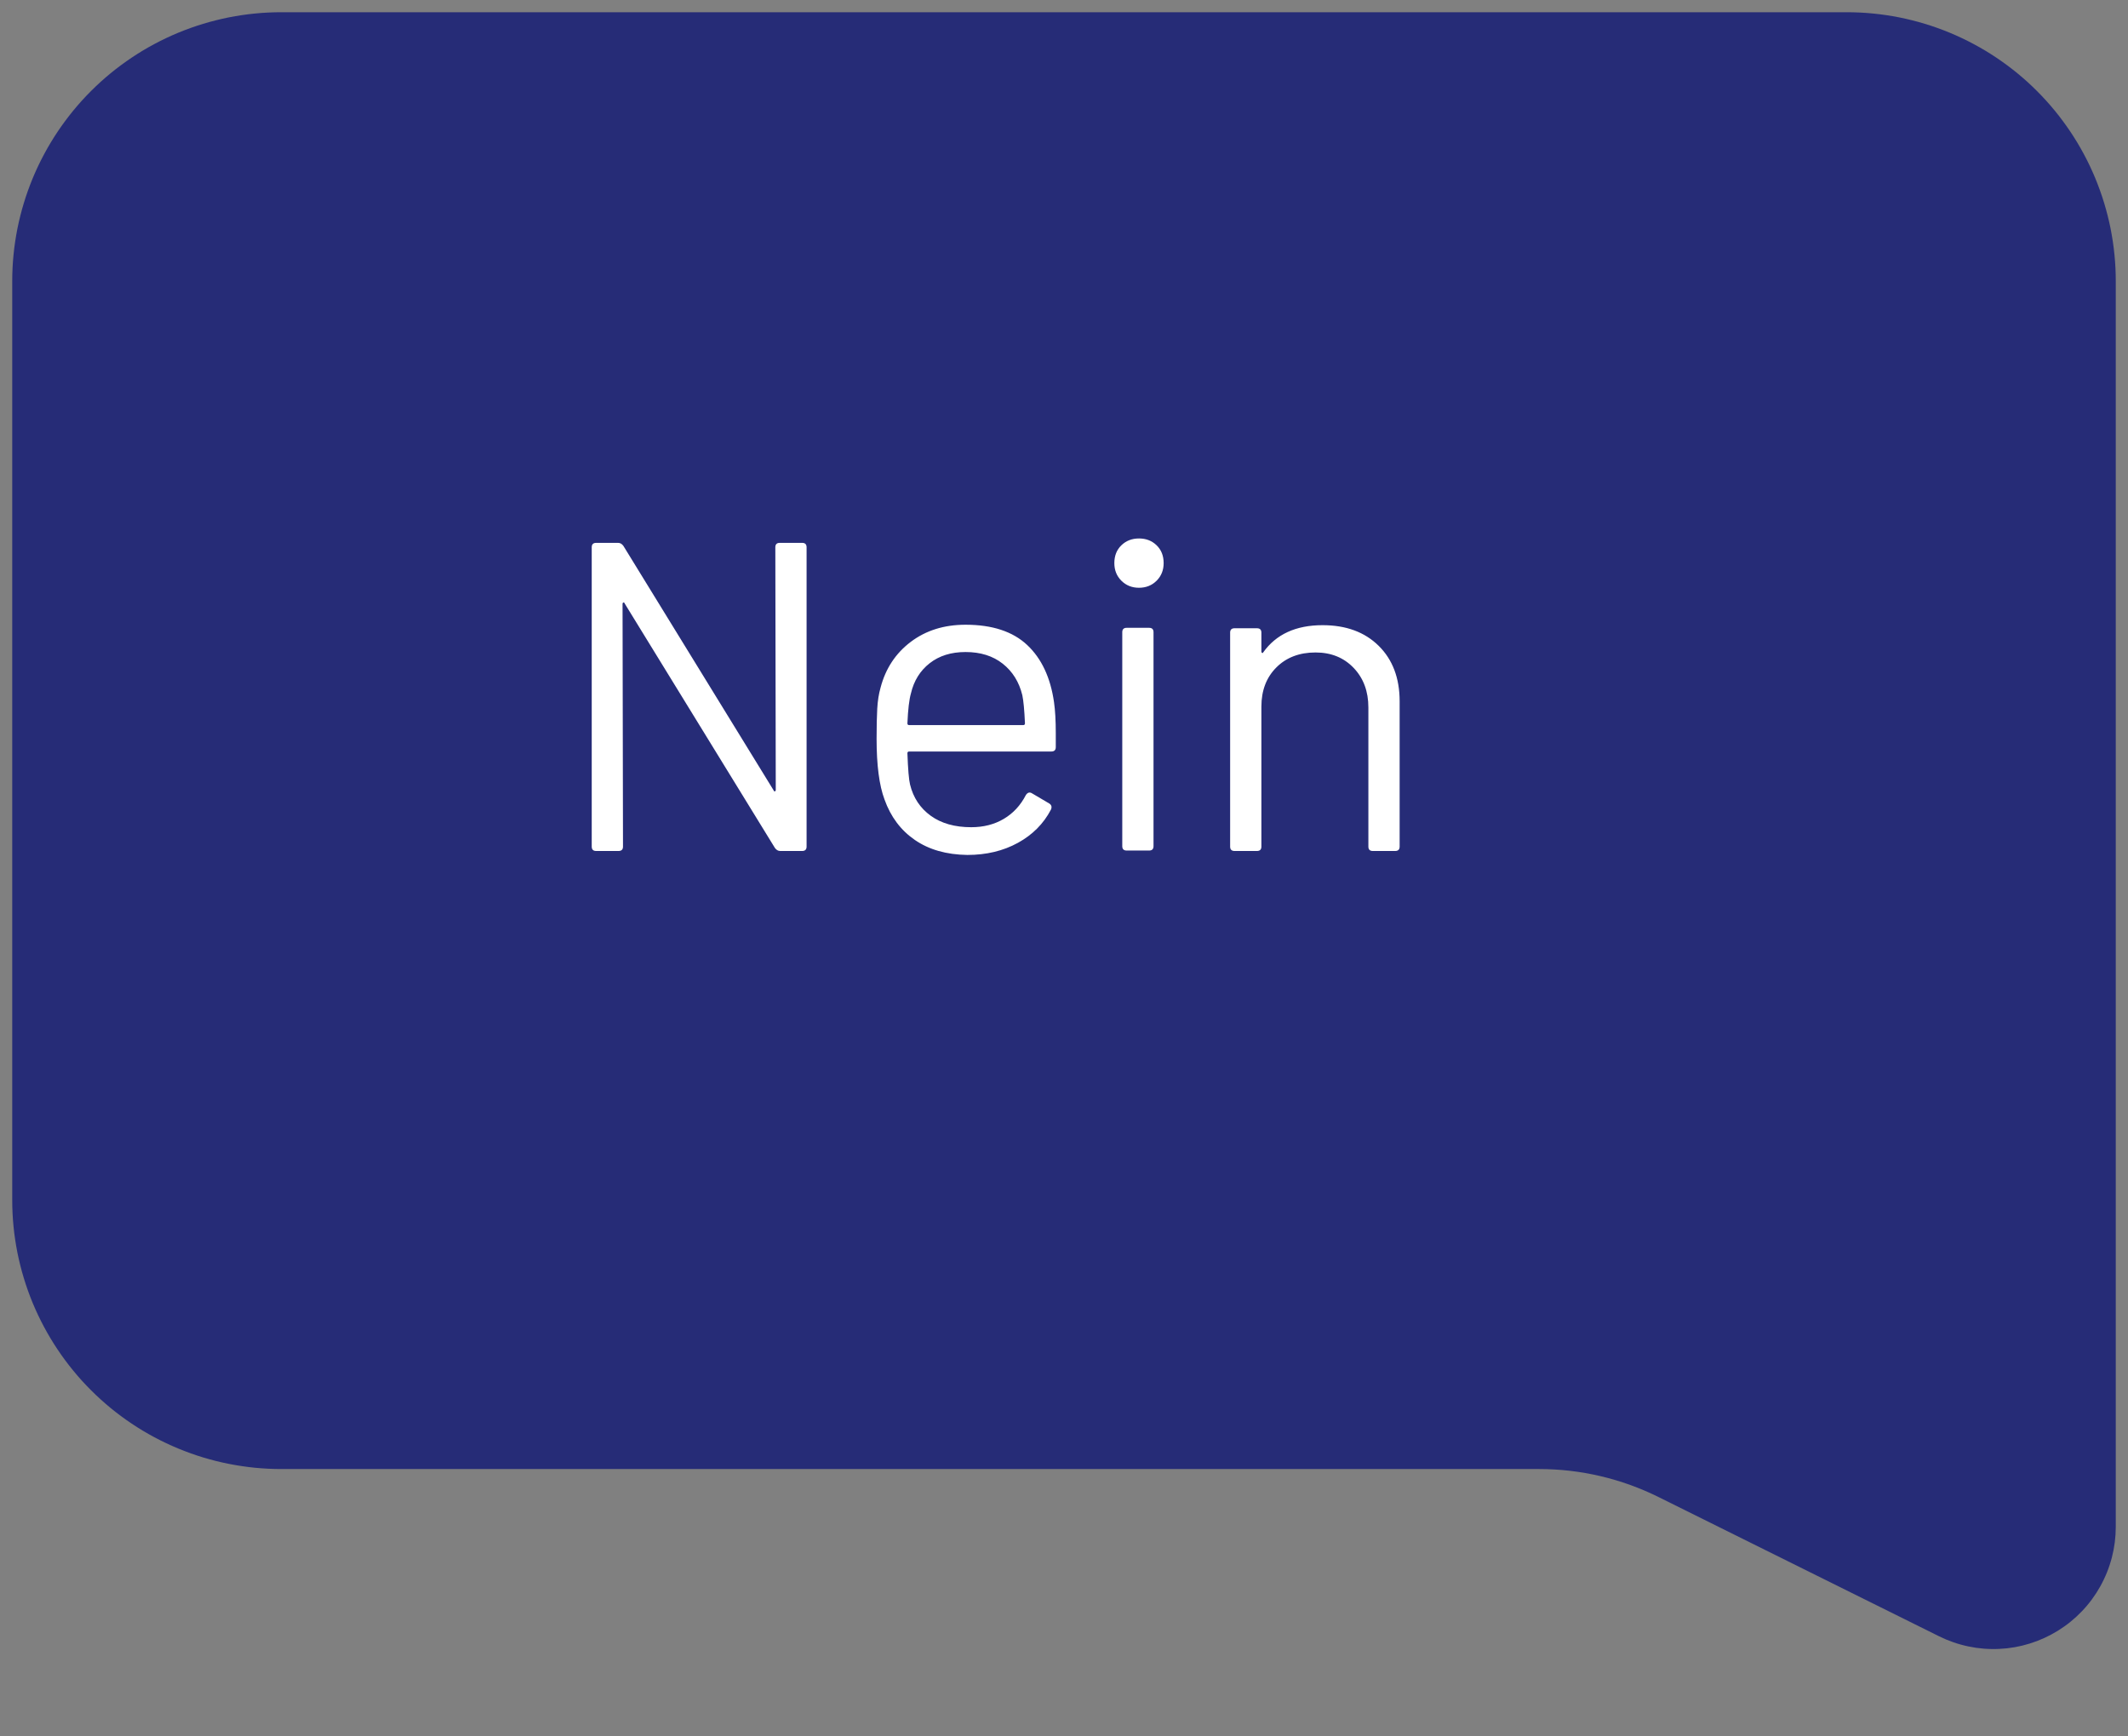 <?xml version="1.0" encoding="utf-8"?>
<svg width="87px" height="71px" viewBox="0 0 87 71" version="1.1" xmlns:xlink="http://www.w3.org/1999/xlink" xmlns="http://www.w3.org/2000/svg">
  <rect x="0" y="0" width="87" height="71" fill="#808080" stroke="none"/>
  <desc>Created with Lunacy</desc>
  <g id="Group-2" transform="translate(0.5 0.5)">
    <path d="M10.999 0L75.001 0Q75.271 0 75.541 0.013Q75.81 0.026 76.079 0.053Q76.348 0.079 76.615 0.119Q76.882 0.159 77.147 0.211Q77.412 0.264 77.674 0.33Q77.935 0.395 78.194 0.474Q78.452 0.552 78.706 0.643Q78.961 0.734 79.21 0.837Q79.46 0.941 79.704 1.056Q79.948 1.171 80.186 1.299Q80.424 1.426 80.656 1.565Q80.887 1.704 81.112 1.854Q81.336 2.004 81.553 2.165Q81.77 2.325 81.979 2.497Q82.187 2.668 82.388 2.849Q82.588 3.031 82.778 3.222Q82.969 3.412 83.151 3.613Q83.332 3.813 83.503 4.021Q83.675 4.23 83.835 4.447Q83.996 4.664 84.146 4.888Q84.296 5.113 84.435 5.344Q84.574 5.576 84.701 5.814Q84.829 6.052 84.944 6.296Q85.059 6.54 85.163 6.79Q85.266 7.039 85.357 7.294Q85.448 7.548 85.526 7.806Q85.605 8.065 85.67 8.326Q85.736 8.588 85.789 8.853Q85.841 9.118 85.881 9.385Q85.921 9.652 85.947 9.921Q85.974 10.19 85.987 10.459Q86 10.729 86 10.999L86 61.937Q86 62.096 85.99 62.254Q85.98 62.413 85.96 62.57Q85.94 62.728 85.91 62.883Q85.879 63.039 85.84 63.193Q85.8 63.347 85.75 63.497Q85.701 63.648 85.642 63.796Q85.583 63.943 85.514 64.086Q85.446 64.23 85.369 64.368Q85.292 64.507 85.206 64.641Q85.12 64.774 85.026 64.902Q84.932 65.03 84.83 65.151Q84.728 65.273 84.618 65.388Q84.508 65.503 84.392 65.61Q84.275 65.718 84.152 65.818Q84.029 65.918 83.899 66.01Q83.77 66.102 83.635 66.186Q83.5 66.269 83.36 66.344Q83.22 66.419 83.076 66.485Q82.931 66.551 82.783 66.608Q82.635 66.664 82.483 66.711Q82.332 66.758 82.177 66.796Q82.023 66.833 81.867 66.861Q81.71 66.888 81.553 66.906Q81.395 66.923 81.236 66.93Q81.078 66.938 80.919 66.935Q80.76 66.933 80.602 66.92Q80.444 66.907 80.287 66.885Q80.13 66.862 79.974 66.829Q79.819 66.797 79.666 66.754Q79.513 66.712 79.363 66.66Q79.213 66.608 79.067 66.547Q78.92 66.485 78.778 66.415L67.311 60.722Q66.743 60.44 66.146 60.225Q65.549 60.01 64.932 59.865Q64.314 59.72 63.684 59.647Q63.054 59.575 62.42 59.575L10.999 59.575Q10.729 59.575 10.459 59.561Q10.19 59.548 9.921 59.522Q9.652 59.495 9.385 59.455Q9.118 59.416 8.853 59.363Q8.588 59.31 8.326 59.245Q8.065 59.179 7.806 59.101Q7.548 59.023 7.294 58.931Q7.039 58.84 6.79 58.737Q6.54 58.634 6.296 58.518Q6.052 58.403 5.814 58.276Q5.576 58.148 5.344 58.01Q5.113 57.871 4.888 57.721Q4.664 57.571 4.447 57.41Q4.23 57.249 4.021 57.078Q3.813 56.907 3.613 56.725Q3.412 56.544 3.222 56.353Q3.031 56.162 2.849 55.962Q2.668 55.762 2.497 55.553Q2.325 55.344 2.165 55.128Q2.004 54.911 1.854 54.686Q1.704 54.462 1.565 54.23Q1.426 53.998 1.299 53.76Q1.171 53.522 1.056 53.278Q0.941 53.034 0.837 52.785Q0.734 52.535 0.643 52.281Q0.552 52.027 0.474 51.768Q0.395 51.51 0.33 51.248Q0.264 50.986 0.211 50.721Q0.159 50.456 0.119 50.189Q0.079 49.922 0.053 49.654Q0.026 49.385 0.013 49.115Q-3.01356e-14 48.846 -3.01356e-14 48.575L-3.01356e-14 10.999Q-3.01356e-14 10.729 0.013 10.459Q0.026 10.19 0.053 9.921Q0.079 9.652 0.119 9.385Q0.159 9.118 0.211 8.853Q0.264 8.588 0.33 8.326Q0.395 8.065 0.474 7.806Q0.552 7.548 0.643 7.294Q0.734 7.039 0.837 6.79Q0.941 6.54 1.056 6.296Q1.171 6.052 1.299 5.814Q1.426 5.576 1.565 5.344Q1.704 5.113 1.854 4.888Q2.004 4.664 2.165 4.447Q2.325 4.23 2.497 4.021Q2.668 3.813 2.849 3.613Q3.031 3.412 3.222 3.222Q3.412 3.031 3.613 2.849Q3.813 2.668 4.021 2.497Q4.23 2.325 4.447 2.165Q4.664 2.004 4.888 1.854Q5.113 1.704 5.344 1.565Q5.576 1.426 5.814 1.299Q6.052 1.171 6.296 1.056Q6.54 0.941 6.79 0.837Q7.039 0.734 7.294 0.643Q7.548 0.552 7.806 0.474Q8.065 0.395 8.326 0.33Q8.588 0.264 8.853 0.211Q9.118 0.159 9.385 0.119Q9.652 0.079 9.921 0.053Q10.19 0.026 10.459 0.013Q10.729 0 10.999 0Z" id="Rectangle-Copy-9" fill="#262C77" stroke="none" />
    <g id="Nein" fill="#FFFFFF" transform="translate(22 15)">
      <path d="M24.066 8.536Q23.634 8.536 23.346 8.248Q23.058 7.96 23.058 7.528Q23.058 7.078 23.346 6.799Q23.634 6.52 24.066 6.52Q24.498 6.52 24.786 6.799Q25.074 7.078 25.074 7.528Q25.074 7.96 24.786 8.248Q24.498 8.536 24.066 8.536ZM9.378 6.7Q9.198 6.7 9.198 6.88L9.216 16.798Q9.216 16.852 9.18 16.861Q9.144 16.87 9.126 16.816L2.988 6.826Q2.898 6.7 2.772 6.7L1.872 6.7Q1.782 6.7 1.737 6.745Q1.692 6.79 1.692 6.88L1.692 19.12Q1.692 19.21 1.737 19.255Q1.782 19.3 1.872 19.3L2.79 19.3C2.91 19.3 2.97 19.24 2.97 19.12L2.952 9.202Q2.952 9.148 2.988 9.139Q3.024 9.13 3.042 9.184L9.18 19.174C9.24 19.258 9.312 19.3 9.396 19.3L10.296 19.3C10.416 19.3 10.476 19.24 10.476 19.12L10.476 6.88Q10.476 6.7 10.296 6.7L9.378 6.7ZM20.664 14.476Q20.664 13.72 20.592 13.216Q20.376 11.704 19.494 10.876Q18.612 10.048 16.974 10.048Q15.66 10.048 14.733 10.75Q13.806 11.452 13.5 12.622Q13.392 13 13.365 13.477Q13.338 13.954 13.338 14.71Q13.338 16.33 13.662 17.194Q14.04 18.256 14.904 18.85Q15.768 19.444 17.046 19.462Q18.216 19.462 19.116 18.967Q20.016 18.472 20.466 17.608Q20.538 17.446 20.394 17.356L19.692 16.942Q19.548 16.852 19.44 17.014Q19.116 17.644 18.54 17.986Q17.964 18.328 17.208 18.328Q16.2 18.328 15.552 17.86Q14.904 17.392 14.706 16.582Q14.634 16.294 14.598 15.304Q14.598 15.268 14.616 15.25Q14.634 15.232 14.67 15.232L20.484 15.232Q20.664 15.232 20.664 15.052L20.664 14.476ZM33.867 10.912Q33.012 10.066 31.572 10.066Q29.934 10.066 29.142 11.182Q29.131 11.203 29.117 11.206Q29.108 11.207 29.097 11.2Q29.07 11.182 29.07 11.146L29.07 10.372Q29.07 10.192 28.89 10.192L27.972 10.192Q27.792 10.192 27.792 10.372L27.792 19.12C27.792 19.24 27.852 19.3 27.972 19.3L28.89 19.3C29.01 19.3 29.07 19.24 29.07 19.12L29.07 13.396Q29.07 12.406 29.682 11.794Q30.294 11.182 31.284 11.182Q32.238 11.182 32.841 11.812Q33.444 12.442 33.444 13.432L33.444 19.12C33.444 19.24 33.504 19.3 33.624 19.3L34.542 19.3C34.662 19.3 34.722 19.24 34.722 19.12L34.722 13.18Q34.722 11.758 33.867 10.912ZM23.562 19.282Q23.382 19.282 23.382 19.102L23.382 10.354Q23.382 10.174 23.562 10.174L24.48 10.174Q24.66 10.174 24.66 10.354L24.66 19.102Q24.66 19.282 24.48 19.282L23.562 19.282ZM15.507 11.623Q16.092 11.164 16.974 11.164Q17.892 11.164 18.495 11.641Q19.098 12.118 19.296 12.928Q19.368 13.27 19.404 14.08Q19.404 14.152 19.332 14.152L14.67 14.152Q14.634 14.152 14.616 14.134Q14.598 14.116 14.598 14.08Q14.634 13.234 14.742 12.856Q14.922 12.082 15.507 11.623Z" />
    </g>
  </g>
</svg>